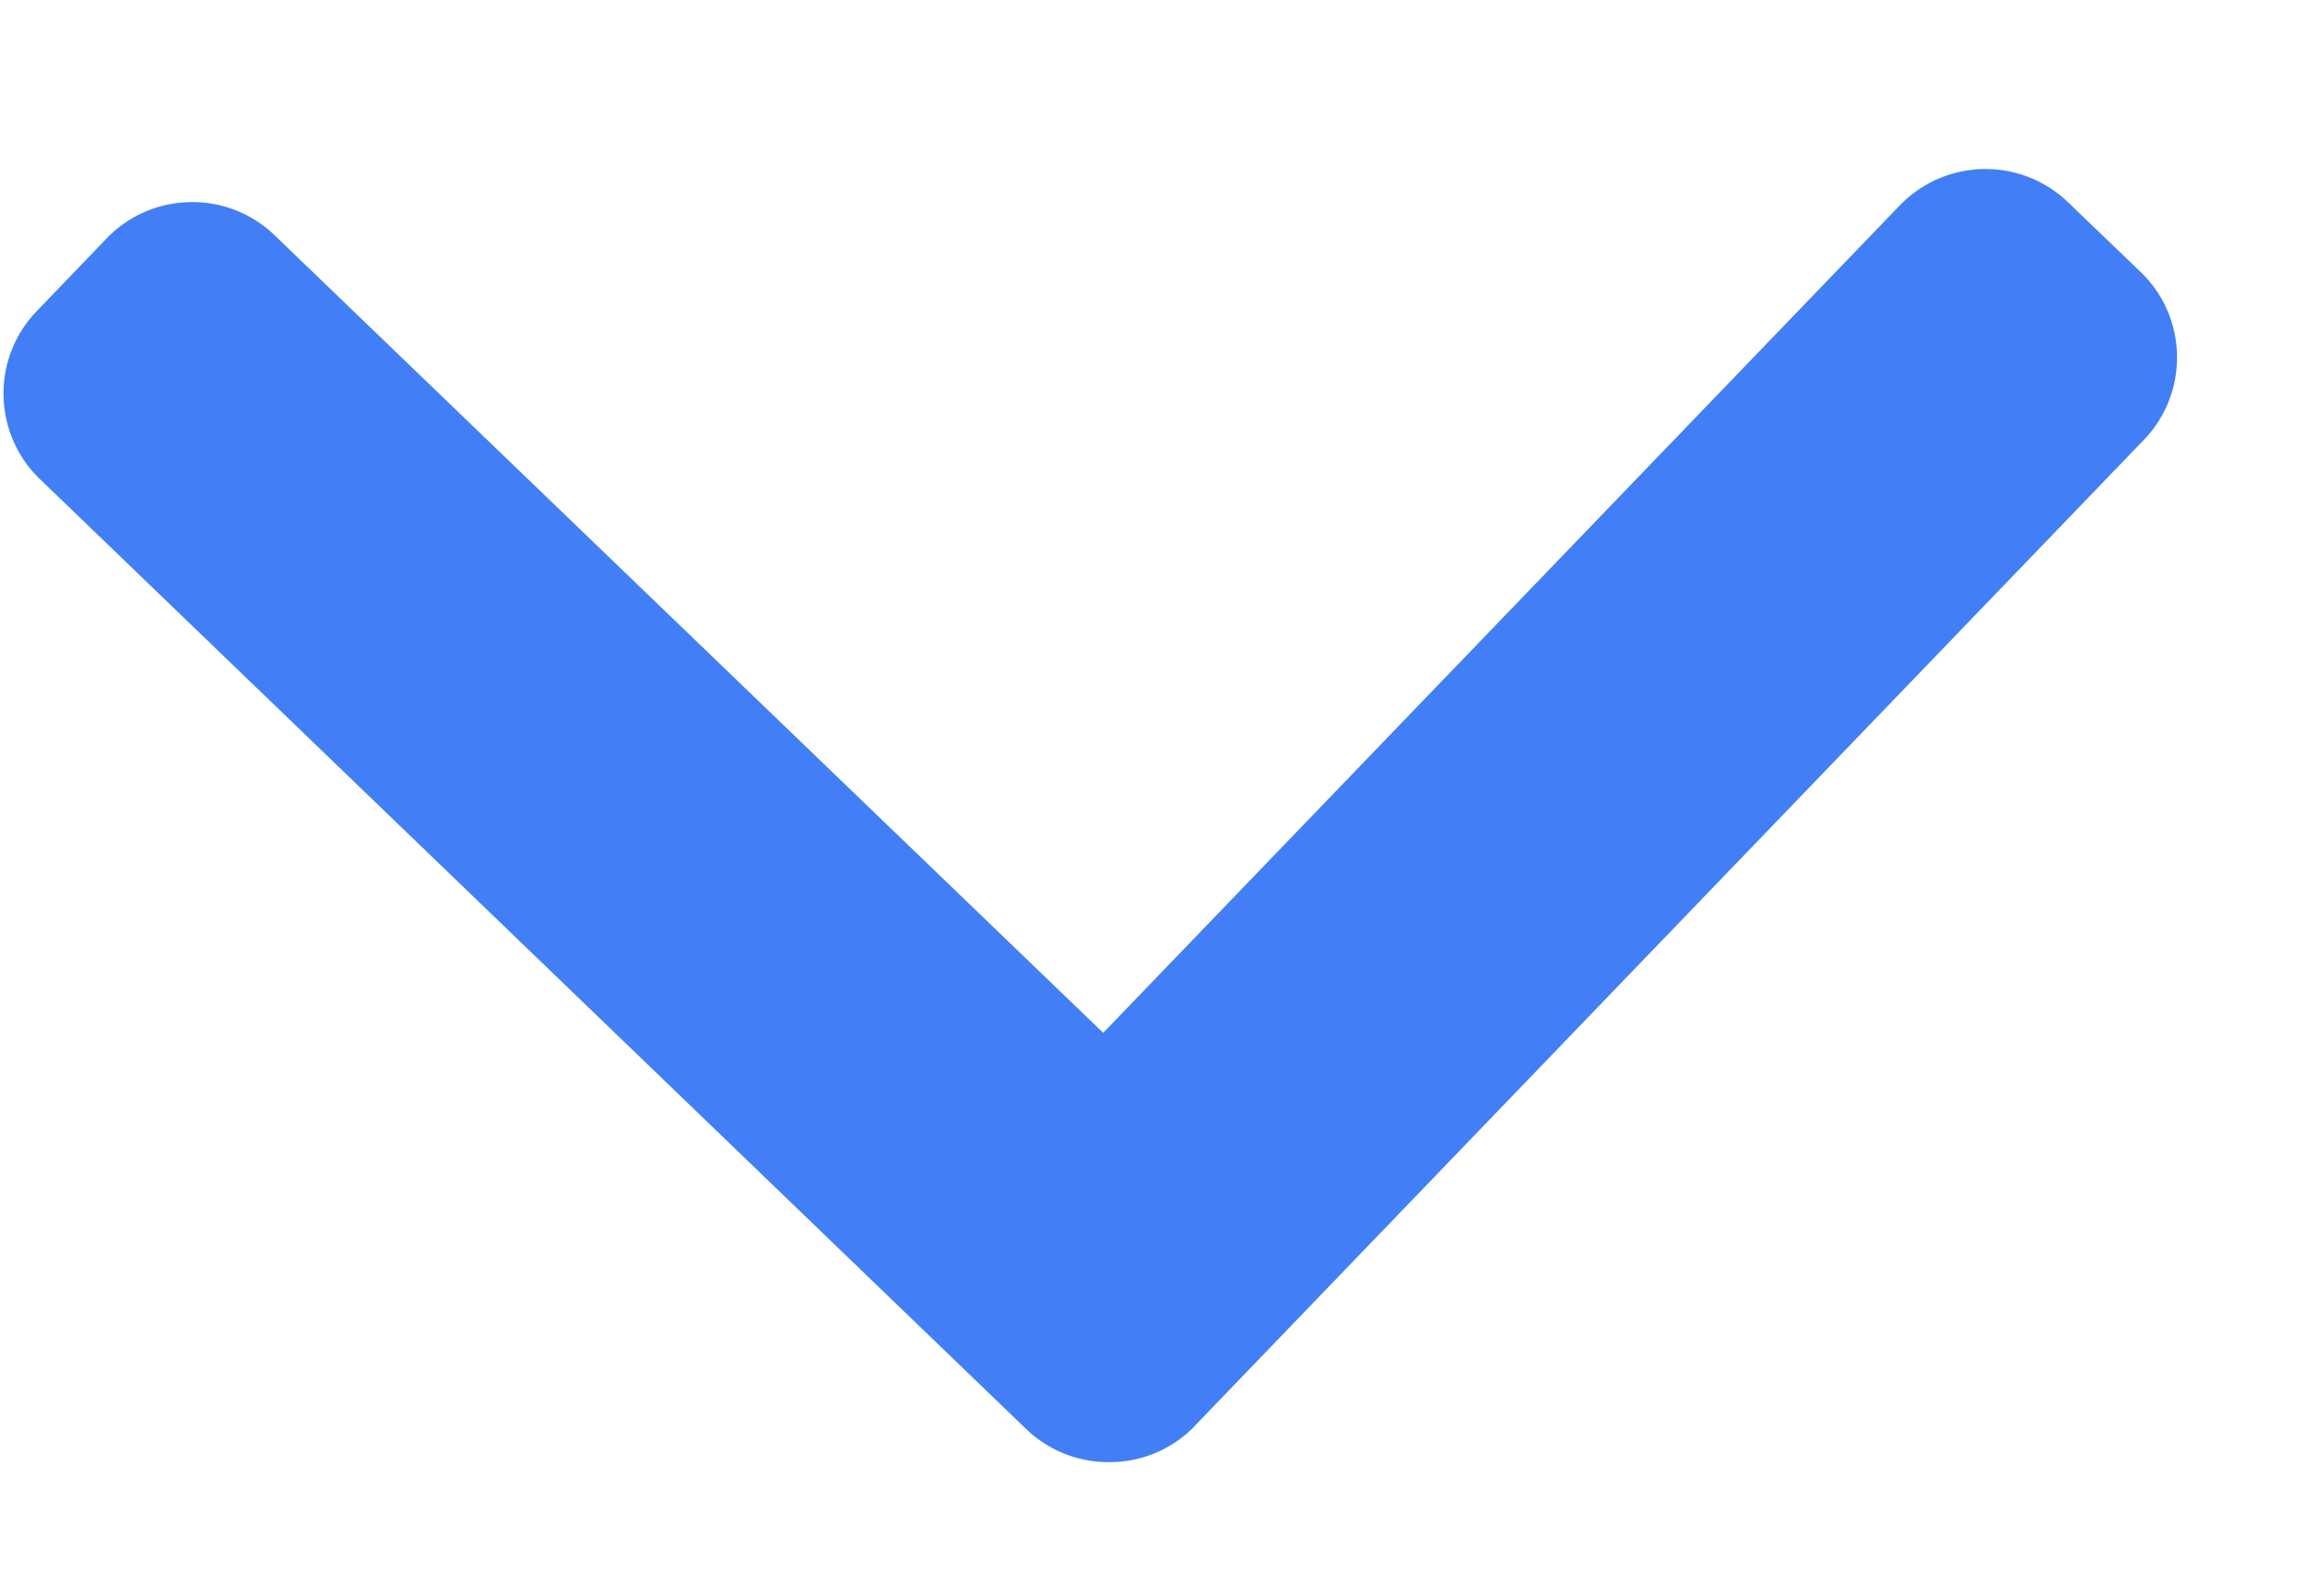 <svg width="13" height="9" fill="none" xmlns="http://www.w3.org/2000/svg"><path d="M6.74 8.04l5.35-5.558a.666.666 0 00.188-.478.665.665 0 00-.205-.47l-.41-.394a.672.672 0 00-.948.018L6.222 5.825 1.549 1.327a.666.666 0 00-.477-.187.667.667 0 00-.471.205l-.394.41a.666.666 0 00-.187.477c.004.18.077.347.205.47L5.788 8.06c.13.124.3.19.48.186a.666.666 0 00.472-.205z" fill="#427FF6"/></svg>